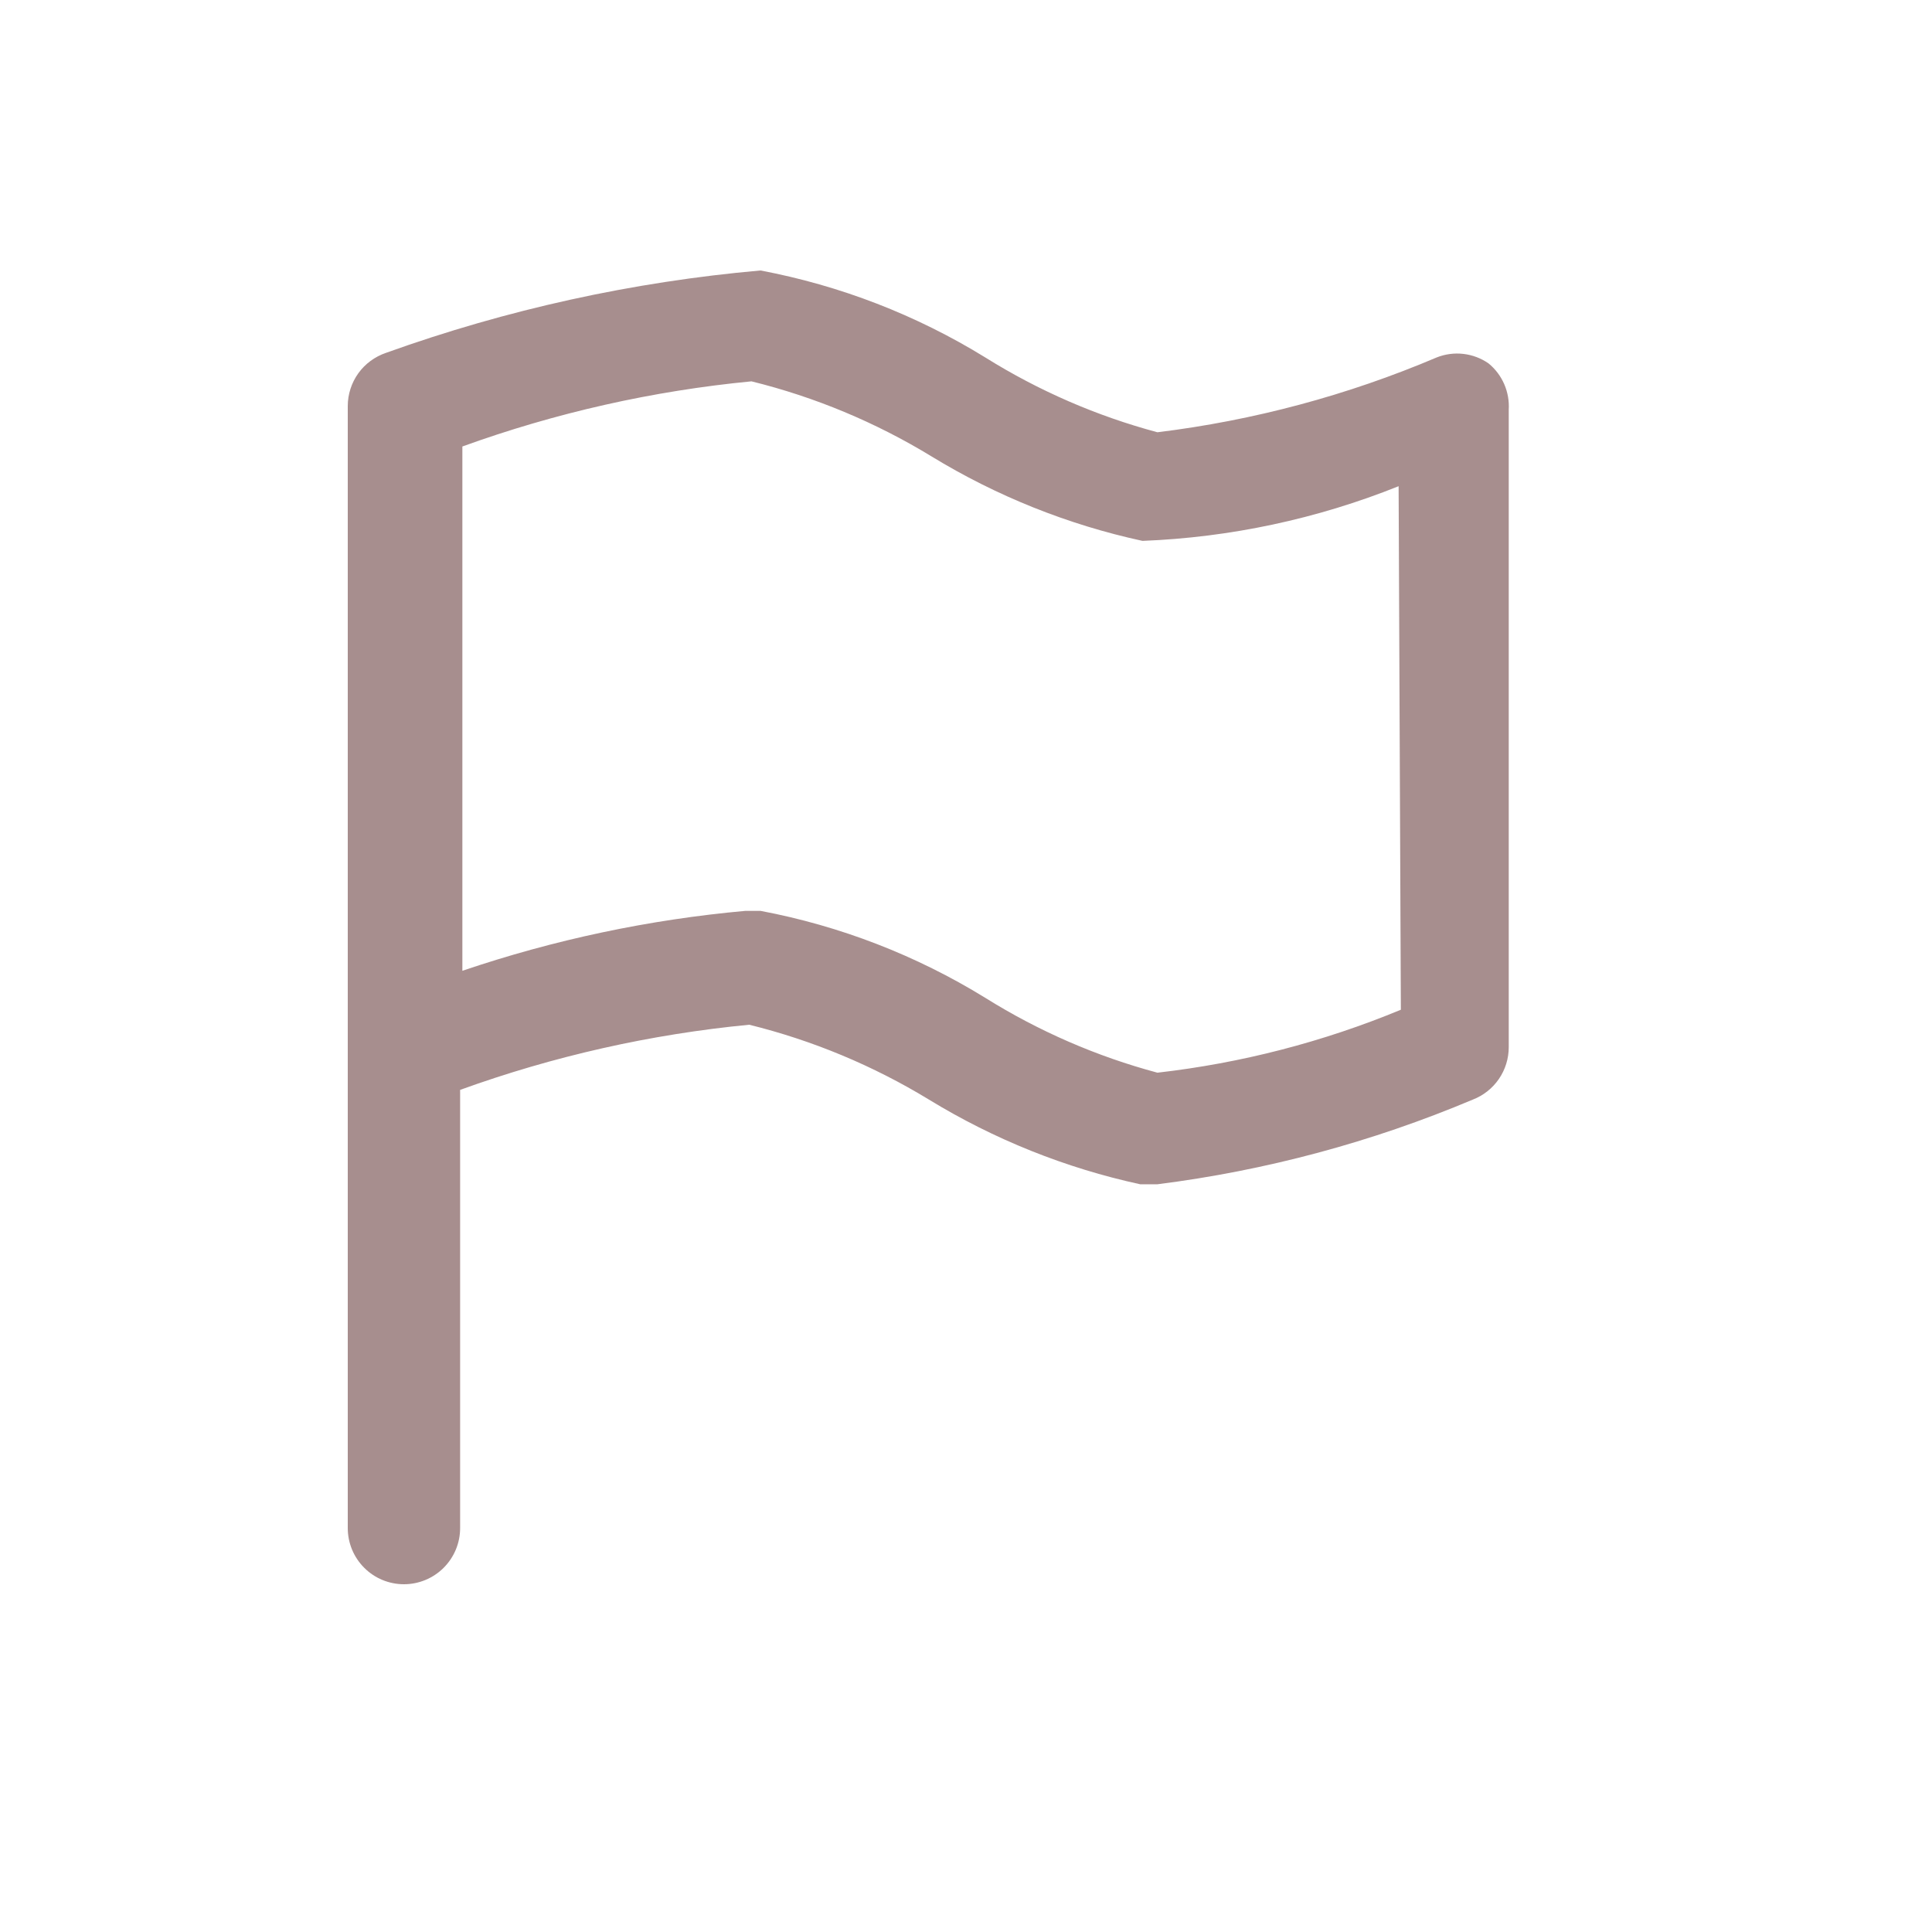 <svg width="50" height="50" viewBox="0 0 50 50" fill="none" xmlns="http://www.w3.org/2000/svg">
<path d="M38.522 9.404C38.329 9.27 38.106 9.186 37.873 9.159C37.64 9.132 37.403 9.163 37.185 9.249C34.877 10.23 32.443 10.882 29.954 11.187C28.38 10.766 26.878 10.113 25.496 9.249C23.711 8.15 21.74 7.388 19.681 7C16.372 7.293 13.115 8.009 9.989 9.132C9.701 9.23 9.45 9.415 9.273 9.661C9.096 9.908 9 10.205 9 10.509L9 39.546C9 39.932 9.153 40.301 9.426 40.574C9.698 40.847 10.068 41 10.454 41C10.839 41 11.209 40.847 11.482 40.574C11.755 40.301 11.908 39.932 11.908 39.546L11.908 28.206C14.321 27.333 16.835 26.766 19.39 26.52C21.031 26.925 22.599 27.579 24.042 28.458C25.729 29.489 27.577 30.23 29.509 30.649H29.954C32.762 30.294 35.508 29.557 38.115 28.458C38.389 28.353 38.625 28.166 38.791 27.924C38.957 27.682 39.046 27.395 39.046 27.102V10.605C39.06 10.378 39.02 10.15 38.929 9.941C38.838 9.732 38.699 9.548 38.522 9.404ZM36.254 26.132C34.24 26.966 32.12 27.514 29.954 27.761C28.38 27.34 26.878 26.686 25.496 25.822C23.711 24.723 21.74 23.961 19.681 23.573H19.293C16.798 23.798 14.338 24.319 11.966 25.124L11.966 11.555C14.379 10.682 16.893 10.115 19.448 9.869C21.089 10.274 22.658 10.928 24.1 11.807C25.787 12.838 27.635 13.579 29.567 13.998C31.841 13.909 34.084 13.43 36.196 12.583L36.254 26.132Z" fill="#A78E8E"/>
</svg>
